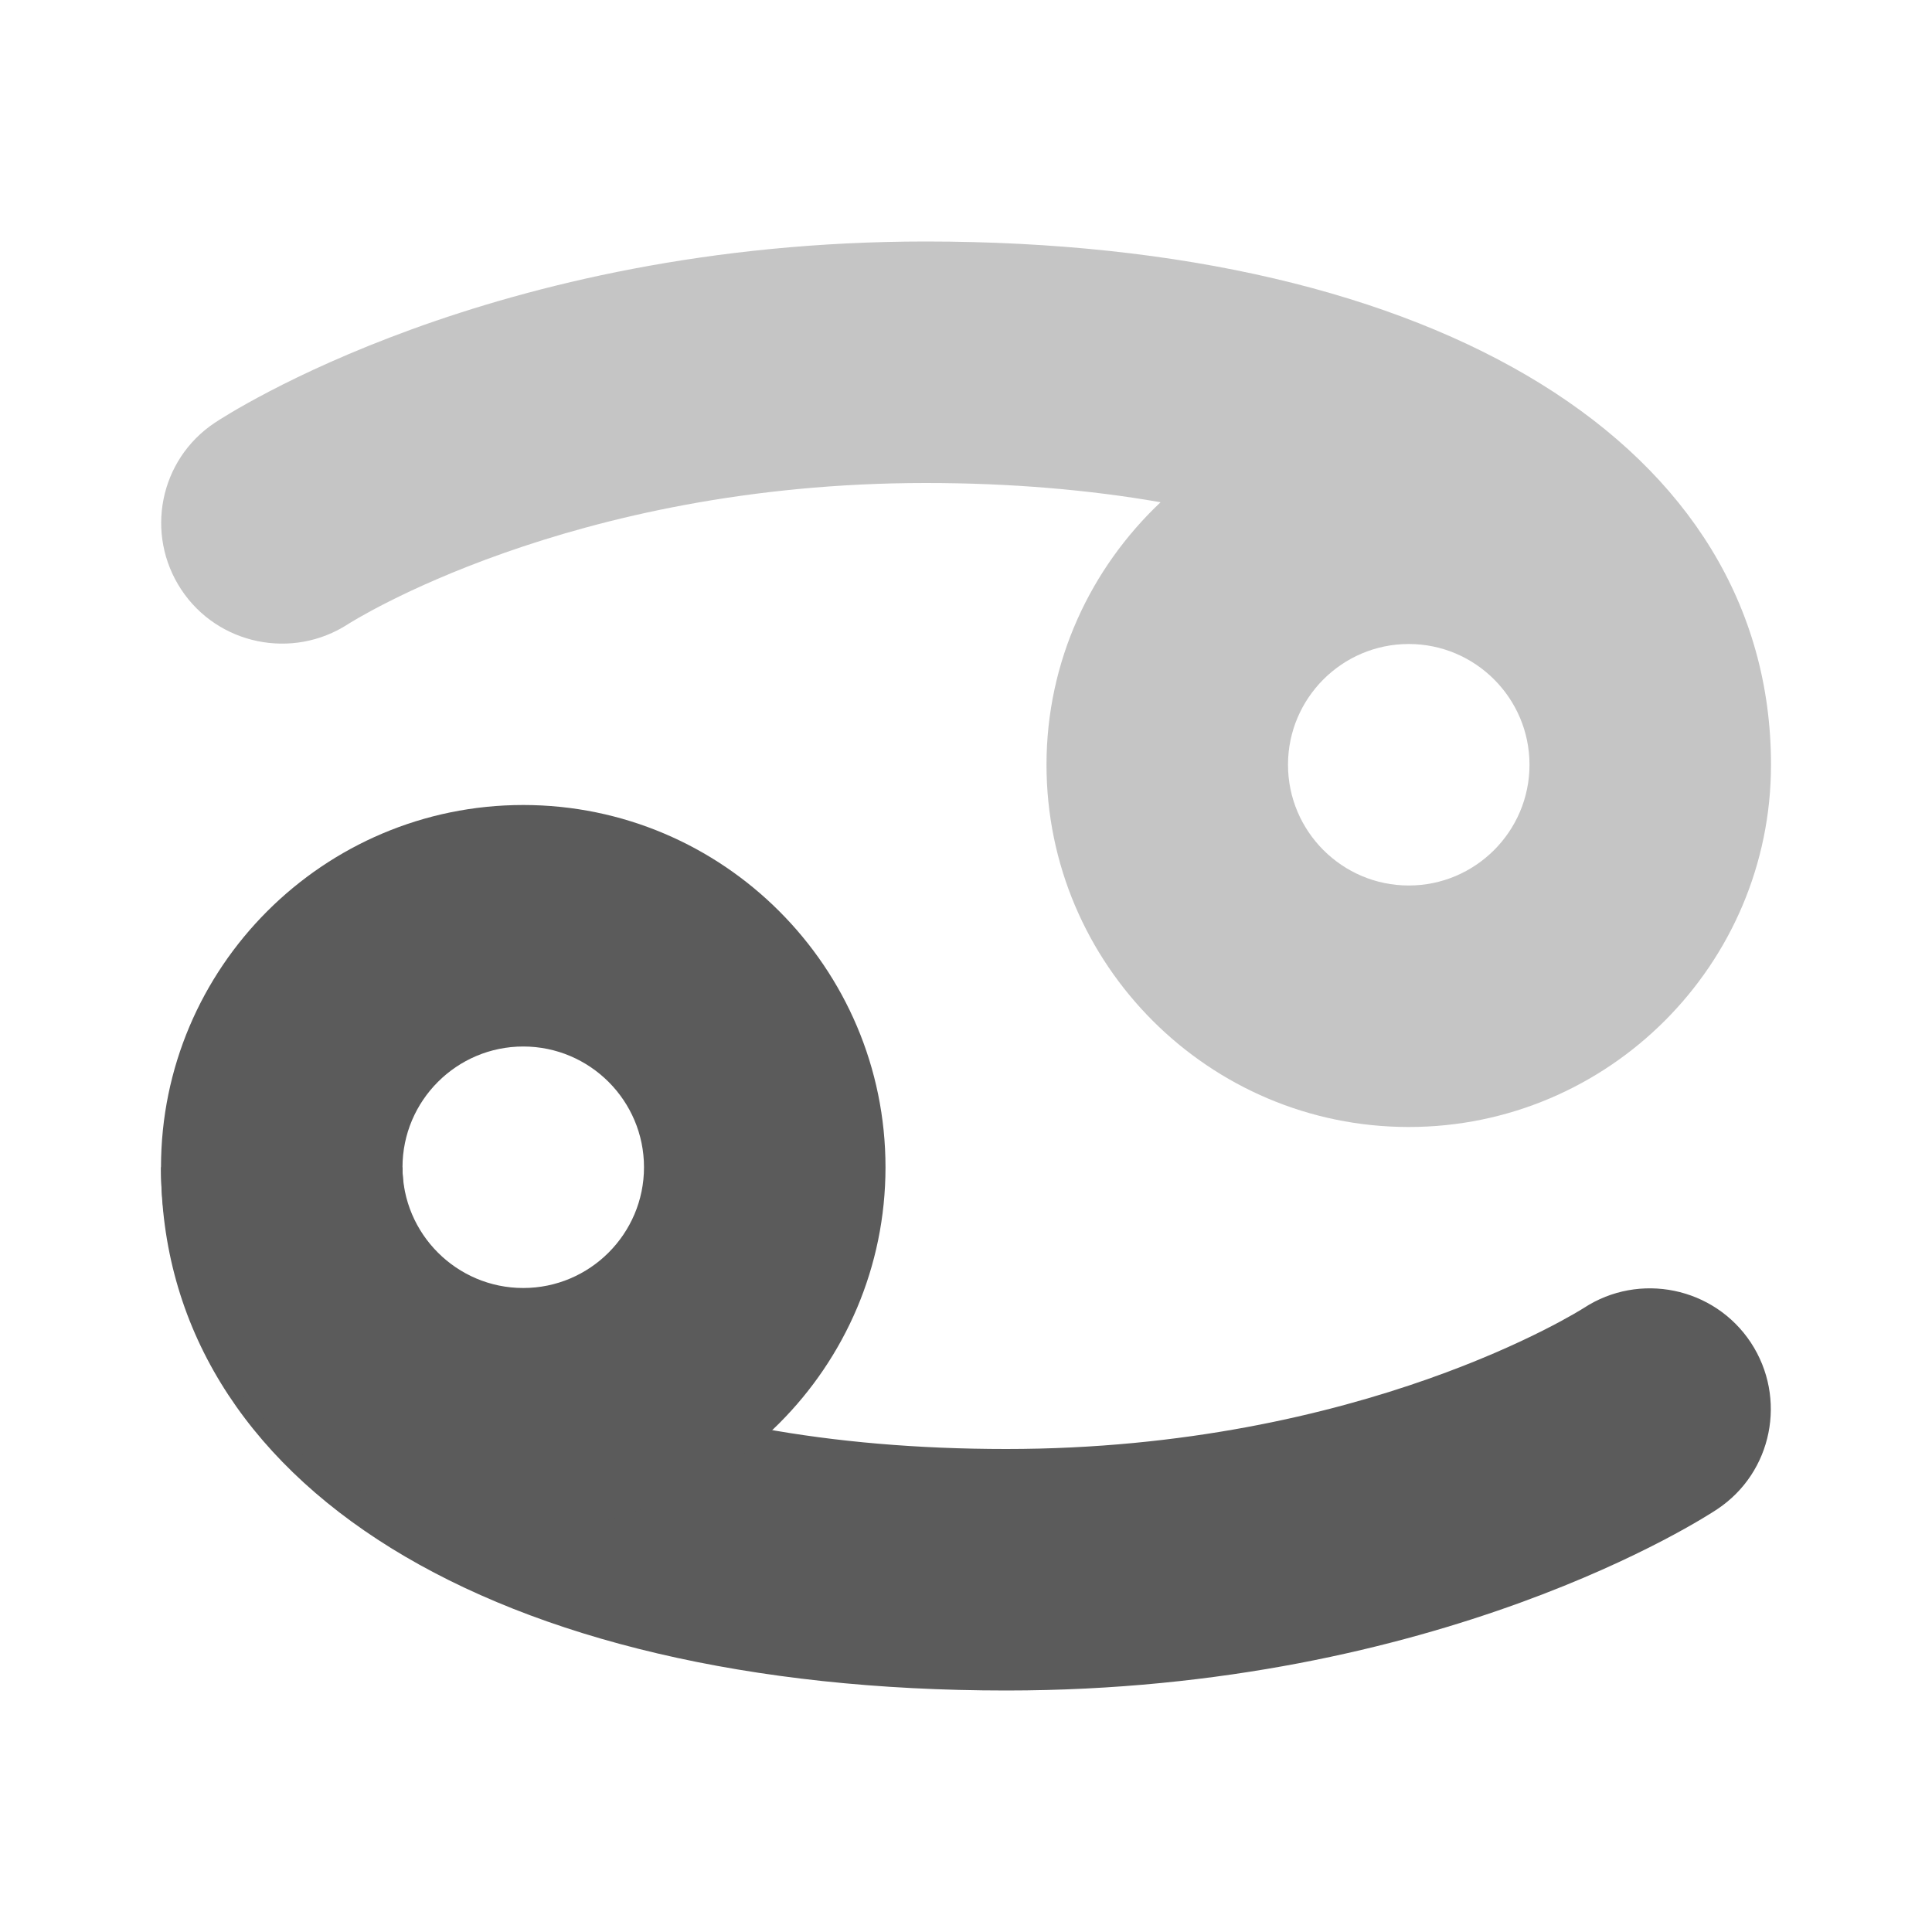 ﻿<?xml version="1.0" encoding="utf-8"?>
<svg xmlns="http://www.w3.org/2000/svg" viewBox="0 0 24 24" width="48" height="48">
  <path d="M11.5,3C6.107,3,2.806,5.16,2.668,5.252C1.981,5.709,1.797,6.634,2.251,7.323c0.455,0.689,1.384,0.878,2.074,0.429C4.353,7.735,7.067,6,11.5,6c1.058,0,2.036,0.085,2.917,0.239C13.549,7.059,13,8.214,13,9.5c0,2.481,2.019,4.5,4.5,4.5S22,11.981,22,9.5C22,5.551,17.879,3,11.5,3z M17.5,11c-0.827,0-1.5-0.673-1.5-1.5S16.673,8,17.5,8S19,8.673,19,9.5S18.327,11,17.5,11z" opacity=".35" fill="#5B5B5B" />
  <path d="M12.5,21C6.121,21,2,18.449,2,14.5h3c0,2.061,3.084,3.5,7.5,3.5c4.433,0,7.147-1.735,7.175-1.752c0.689-0.45,1.618-0.26,2.074,0.429c0.454,0.689,0.27,1.614-0.417,2.071C21.194,18.84,17.893,21,12.5,21z" fill="#5B5B5B" />
  <path d="M6.5,19C4.019,19,2,16.981,2,14.5S4.019,10,6.5,10s4.5,2.019,4.5,4.5S8.981,19,6.5,19z M6.5,13C5.673,13,5,13.673,5,14.5S5.673,16,6.5,16S8,15.327,8,14.5S7.327,13,6.5,13z" fill="#5B5B5B" />
</svg>